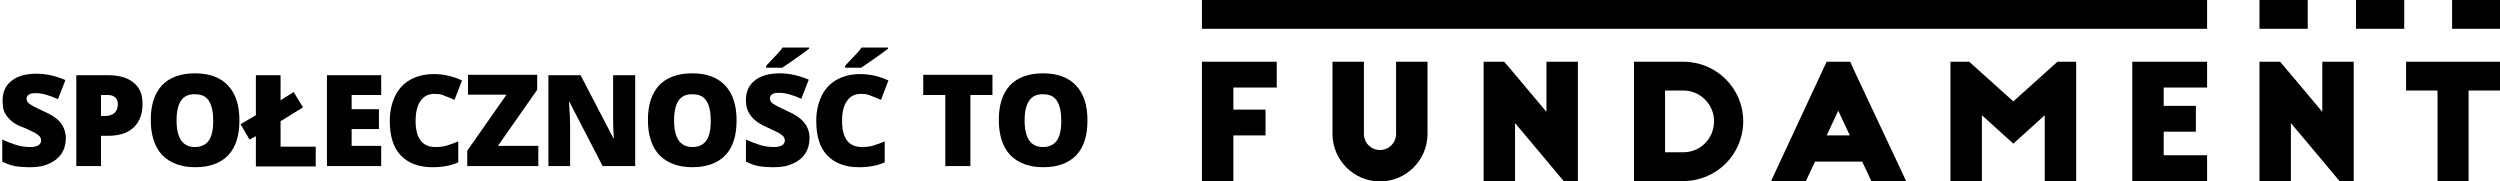 <?xml version="1.0" encoding="utf-8"?>
<!-- Generator: Adobe Illustrator 19.2.1, SVG Export Plug-In . SVG Version: 6.00 Build 0)  -->
<!DOCTYPE svg PUBLIC "-//W3C//DTD SVG 1.1//EN" "http://www.w3.org/Graphics/SVG/1.1/DTD/svg11.dtd">
<svg version="1.1" id="Layer_1" xmlns="http://www.w3.org/2000/svg" xmlns:xlink="http://www.w3.org/1999/xlink" x="0px" y="0px"
	 viewBox="0 0 668.3 48.4" enable-background="new 0 0 668.3 48.4" xml:space="preserve">
<g>
	<polygon points="413.4,29.9 405,19.9 402.1,16.5 396.6,16.5 396.6,22.9 396.6,48.4 405,48.4 405,32.9 413.4,42.9 418,48.4 
		421.8,48.4 421.8,39.9 421.8,16.5 413.4,16.5 	"/>
	<polygon points="620.8,29.9 612.4,19.9 609.5,16.5 604,16.5 604,22.9 604,48.4 612.4,48.4 612.4,32.9 620.8,42.9 625.4,48.4 
		629.2,48.4 629.2,39.9 629.2,16.5 620.8,16.5 	"/>
	<rect x="321.3" width="268.7" height="7.7"/>
	<polygon points="643.2,24.2 651.6,24.2 651.6,48.4 659.9,48.4 659.9,24.2 668.3,24.2 668.3,16.5 643.2,16.5 	"/>
	<polygon points="325.5,16.5 321.3,16.5 321.3,48.4 329.7,48.4 329.7,36.2 338.3,36.2 338.3,29.3 329.7,29.3 329.7,23.4 341.3,23.4 
		341.3,16.5 329.7,16.5 	"/>
	<polygon points="574.2,16.5 570,16.5 570,48.4 574.2,48.4 578.4,48.4 590,48.4 590,41.5 578.4,41.5 578.4,35.2 587,35.2 587,28.3 
		578.4,28.3 578.4,23.4 590,23.4 590,16.5 578.4,16.5 	"/>
	<path d="M373.2,35.8L373.2,35.8c0,2.4-1.9,4.3-4.3,4.3s-4.3-1.9-4.3-4.3h0V16.5h-8.4v19.3c0,7,5.7,12.7,12.7,12.7
		s12.7-5.7,12.7-12.7h0V16.5h-8.4V35.8z"/>
	<path d="M450,16.5L450,16.5l-4.9,0h-7.9h-0.4v31.9h0.4h7.9h4.9v0c8.8,0,16-7.1,16-16C466,23.6,458.8,16.5,450,16.5z M450,40.7
		L450,40.7l-4.9,0V24.2h4.9c4.5,0,8.2,3.7,8.2,8.2C458.2,37,454.6,40.7,450,40.7z"/>
	<path d="M494.6,16.5h-6.3l-1.5,3.2l-13.4,28.8h9.3l2.5-5.3h12.6l2.5,5.3h9.3L496,19.6L494.6,16.5z M488.3,36.2l3.1-6.6l3.1,6.6
		H488.3z"/>
	<polygon points="538.2,27.1 526.4,16.5 521.4,16.5 521.4,21.6 521.4,21.6 521.4,48.4 529.8,48.4 529.8,30.8 531.9,32.7 538.2,38.4 
		544.5,32.7 546.6,30.8 546.6,48.4 555,48.4 555,23.2 555,21.6 555,16.5 550,16.5 	"/>
	<rect x="655.5" width="12.9" height="7.7"/>
	<rect x="629.8" width="12.9" height="7.7"/>
	<rect x="604" width="12.9" height="7.7"/>
</g>
<g>
	<path d="M17.6,37c0,1.5-0.4,2.9-1.1,4c-0.8,1.2-1.9,2.1-3.3,2.7c-1.4,0.7-3.1,1-5.1,1c-1.6,0-3-0.1-4.1-0.3
		c-1.1-0.2-2.2-0.6-3.4-1.2v-5.9c1.3,0.6,2.6,1.1,3.9,1.5c1.4,0.4,2.6,0.5,3.7,0.5c1,0,1.7-0.2,2.1-0.5c0.5-0.3,0.7-0.8,0.7-1.3
		c0-0.3-0.1-0.6-0.3-0.9s-0.5-0.5-0.9-0.8c-0.4-0.3-1.5-0.8-3.2-1.6C5,33.7,3.8,33,3,32.3c-0.8-0.7-1.4-1.5-1.8-2.3S0.7,28,0.7,26.8
		c0-2.2,0.8-4,2.4-5.2c1.6-1.3,3.9-1.9,6.7-1.9c2.5,0,5.1,0.6,7.7,1.7l-2,5.1c-2.3-1-4.2-1.6-5.9-1.6c-0.9,0-1.5,0.1-1.9,0.4
		c-0.4,0.3-0.6,0.7-0.6,1.1c0,0.5,0.2,0.9,0.7,1.3c0.5,0.4,1.8,1.1,4,2.1c2.1,0.9,3.6,2,4.4,3C17.1,34,17.6,35.4,17.6,37z"/>
	<path d="M38.1,27.8c0,2.7-0.8,4.8-2.4,6.3s-3.9,2.2-6.8,2.2H27v8.1h-6.6V20.1h8.4c3.1,0,5.4,0.7,6.9,2
		C37.4,23.4,38.1,25.3,38.1,27.8z M27,31h1.2c1,0,1.8-0.3,2.4-0.8c0.6-0.6,0.9-1.3,0.9-2.3c0-1.6-0.9-2.5-2.7-2.5H27V31z"/>
	<path d="M64,32.2c0,4.1-1,7.2-3,9.3c-2,2.1-5,3.2-8.8,3.2c-3.8,0-6.7-1.1-8.8-3.2c-2-2.1-3.1-5.3-3.1-9.4c0-4.1,1-7.1,3-9.3
		c2-2.1,5-3.2,8.8-3.2c3.9,0,6.8,1.1,8.8,3.2C63,25,64,28.1,64,32.2z M47.2,32.2c0,4.7,1.6,7.1,4.9,7.1c1.7,0,2.9-0.6,3.7-1.7
		s1.2-2.9,1.2-5.3c0-2.4-0.4-4.2-1.2-5.4c-0.8-1.2-2-1.7-3.7-1.7C48.8,25.1,47.2,27.4,47.2,32.2z"/>
	<path d="M68.4,44.4v-8l-1.7,0.9l-2.4-4.1l4.1-2.4V20.1H75v6.7l3.5-2.2l2.5,4.1l-6,3.7v6.8h9.4v5.3H68.4z"/>
	<path d="M101.9,44.4H87.4V20.1h14.5v5.3H94v3.8h7.3v5.3H94V39h7.9V44.4z"/>
	<path d="M116.1,25.1c-1.6,0-2.8,0.6-3.7,1.9c-0.9,1.3-1.3,3.1-1.3,5.3c0,4.7,1.8,7,5.3,7c1.1,0,2.1-0.1,3.1-0.4s2-0.7,3-1.1v5.6
		c-2,0.9-4.3,1.3-6.9,1.3c-3.7,0-6.5-1.1-8.5-3.2c-2-2.1-2.9-5.2-2.9-9.2c0-2.5,0.5-4.7,1.4-6.6c0.9-1.9,2.3-3.4,4.1-4.4
		c1.8-1,3.9-1.5,6.3-1.5c2.6,0,5.1,0.6,7.5,1.7l-2,5.2c-0.9-0.4-1.8-0.8-2.7-1.1C118.1,25.2,117.2,25.1,116.1,25.1z"/>
	<path d="M143.9,44.4h-19v-4.1l10.5-15h-10.3v-5.3h18.5v4l-10.5,15h10.8V44.4z"/>
	<path d="M169.7,44.4h-8.6l-8.9-17.2h-0.1c0.2,2.7,0.3,4.8,0.3,6.2v11h-5.8V20.1h8.6L164,37h0.1c-0.2-2.5-0.2-4.4-0.2-5.9v-11h5.9
		V44.4z"/>
	<path d="M196.9,32.2c0,4.1-1,7.2-3,9.3c-2,2.1-5,3.2-8.8,3.2c-3.8,0-6.7-1.1-8.8-3.2c-2-2.1-3.1-5.3-3.1-9.4c0-4.1,1-7.1,3-9.3
		c2-2.1,5-3.2,8.8-3.2c3.9,0,6.8,1.1,8.8,3.2C195.9,25,196.9,28.1,196.9,32.2z M180.2,32.2c0,4.7,1.6,7.1,4.9,7.1
		c1.7,0,2.9-0.6,3.7-1.7s1.2-2.9,1.2-5.3c0-2.4-0.4-4.2-1.2-5.4c-0.8-1.2-2-1.7-3.7-1.7C181.8,25.1,180.2,27.4,180.2,32.2z"/>
	<path d="M216.4,37c0,1.5-0.4,2.9-1.1,4c-0.8,1.2-1.9,2.1-3.3,2.7c-1.4,0.7-3.1,1-5.1,1c-1.6,0-3-0.1-4.1-0.3
		c-1.1-0.2-2.2-0.6-3.4-1.2v-5.9c1.3,0.6,2.6,1.1,3.9,1.5c1.4,0.4,2.6,0.5,3.7,0.5c1,0,1.7-0.2,2.1-0.5c0.5-0.3,0.7-0.8,0.7-1.3
		c0-0.3-0.1-0.6-0.3-0.9s-0.5-0.5-0.9-0.8c-0.4-0.3-1.5-0.8-3.2-1.6c-1.6-0.7-2.8-1.4-3.6-2.1c-0.8-0.7-1.4-1.5-1.8-2.3
		s-0.6-1.9-0.6-3.1c0-2.2,0.8-4,2.4-5.2c1.6-1.3,3.9-1.9,6.7-1.9c2.5,0,5.1,0.6,7.7,1.7l-2,5.1c-2.3-1-4.2-1.6-5.9-1.6
		c-0.9,0-1.5,0.1-1.9,0.4c-0.4,0.3-0.6,0.7-0.6,1.1c0,0.5,0.2,0.9,0.7,1.3c0.5,0.4,1.8,1.1,4,2.1c2.1,0.9,3.6,2,4.4,3
		C216,34,216.4,35.4,216.4,37z M204.8,18.1v-0.5c1.7-1.8,2.8-3,3.3-3.5c0.5-0.5,0.8-1,1.1-1.4h7.1V13c-0.9,0.7-2.1,1.6-3.7,2.7
		c-1.6,1.1-2.7,1.9-3.5,2.4H204.8z"/>
	<path d="M230.1,25.1c-1.6,0-2.8,0.6-3.7,1.9c-0.9,1.3-1.3,3.1-1.3,5.3c0,4.7,1.8,7,5.3,7c1.1,0,2.1-0.1,3.1-0.4s2-0.7,3-1.1v5.6
		c-2,0.9-4.3,1.3-6.9,1.3c-3.7,0-6.5-1.1-8.5-3.2c-2-2.1-2.9-5.2-2.9-9.2c0-2.5,0.5-4.7,1.4-6.6c0.9-1.9,2.3-3.4,4.1-4.4
		c1.8-1,3.9-1.5,6.3-1.5c2.6,0,5.1,0.6,7.5,1.7l-2,5.2c-0.9-0.4-1.8-0.8-2.7-1.1C232.1,25.2,231.2,25.1,230.1,25.1z M225.9,18.1
		v-0.5c1.7-1.8,2.8-3,3.3-3.5c0.5-0.5,0.8-1,1.1-1.4h7.1V13c-0.9,0.7-2.1,1.6-3.7,2.7c-1.6,1.1-2.7,1.9-3.5,2.4H225.9z"/>
	<path d="M259.3,44.4h-6.6v-19h-5.9v-5.4h18.5v5.4h-5.9V44.4z"/>
	<path d="M290.7,32.2c0,4.1-1,7.2-3,9.3c-2,2.1-5,3.2-8.8,3.2c-3.8,0-6.7-1.1-8.8-3.2c-2-2.1-3.1-5.3-3.1-9.4c0-4.1,1-7.1,3-9.3
		c2-2.1,5-3.2,8.8-3.2c3.9,0,6.8,1.1,8.8,3.2C289.7,25,290.7,28.1,290.7,32.2z M273.9,32.2c0,4.7,1.6,7.1,4.9,7.1
		c1.7,0,2.9-0.6,3.7-1.7s1.2-2.9,1.2-5.3c0-2.4-0.4-4.2-1.2-5.4c-0.8-1.2-2-1.7-3.7-1.7C275.6,25.1,273.9,27.4,273.9,32.2z"/>
</g>
</svg>
